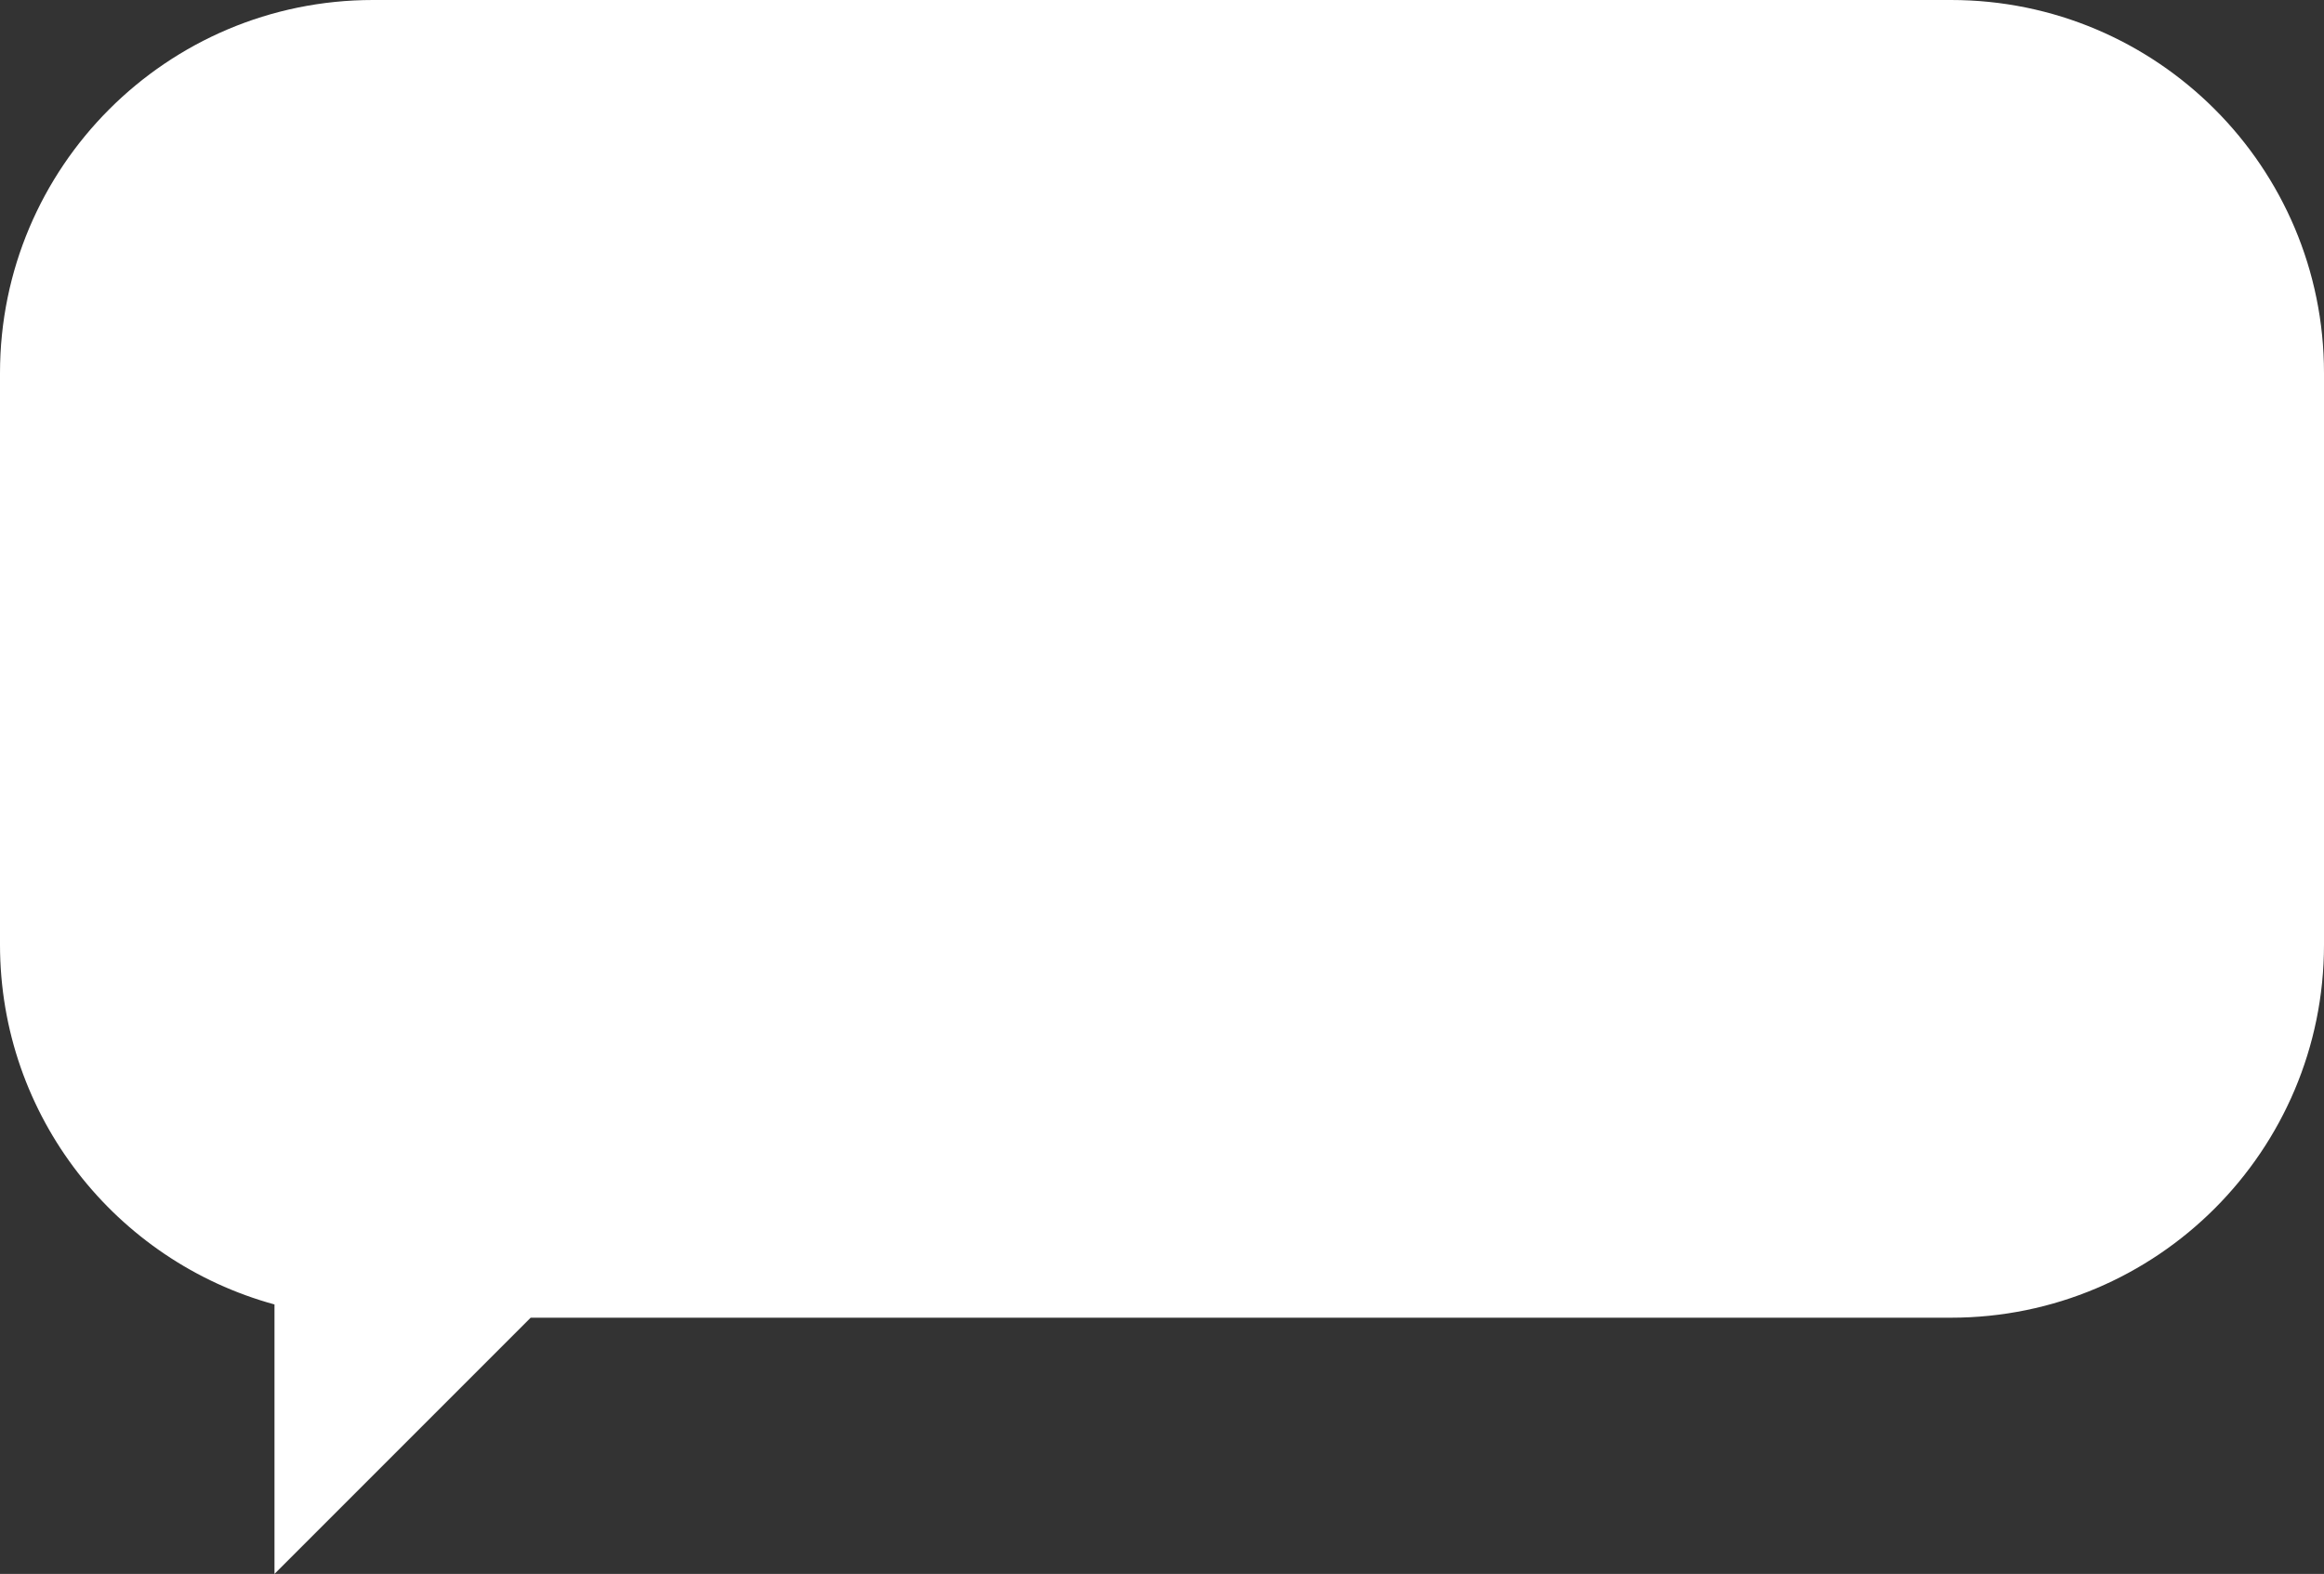 <svg width="381" height="258" xmlns="http://www.w3.org/2000/svg" overflow="visible">
<rect width="100%" height="100%" fill="#333333" stroke="none"/>
<path d="M319.848 0H61.152C27.379 0 0 27.379 0 61.152v93.695c0 28.18 19.067 51.894 45 58.98V258l42-42h232.848C353.621 216 381 188.621 381 154.848V61.153C381 27.379 353.621 0 319.848 0z" 
fill="#FFF" fill-rule="nonzero"/></svg>